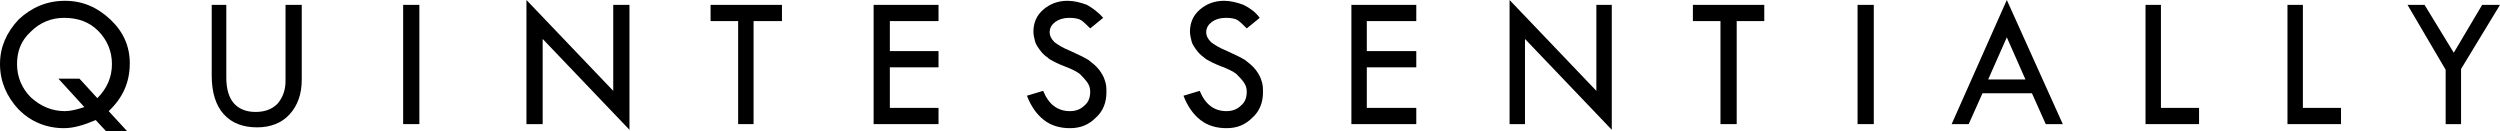 <?xml version="1.0" encoding="utf-8"?>
<!-- Generator: Adobe Illustrator 17.0.0, SVG Export Plug-In . SVG Version: 6.00 Build 0)  -->
<!DOCTYPE svg PUBLIC "-//W3C//DTD SVG 1.1//EN" "http://www.w3.org/Graphics/SVG/1.1/DTD/svg11.dtd">
<svg version="1.1" id="Layer_1" xmlns="http://www.w3.org/2000/svg" xmlns:xlink="http://www.w3.org/1999/xlink" x="0px" y="0px"
	 width="308.2px" height="16.2px" viewBox="0 0 308.2 16.2" style="enable-background:new 0 0 308.2 16.2;" xml:space="preserve">
<style type="text/css">
	.logotype{clip-path:url(#SVGID_2_);fill:#000;}
</style>
		<defs>
			<rect id="SVGID_1_" y="0" width="308.2" height="16.2"/>
		</defs>
		<clipPath id="SVGID_2_">
			<use xlink:href="#SVGID_1_"  style="overflow:visible;"/>
		</clipPath>
		<path class="logotype" d="M10.4,13.2L7.2,9.7h2.6l2.2,2.4c1.2-1.2,1.8-2.6,1.8-4.2c0-1.6-0.6-3-1.7-4.1C11,2.7,9.6,2.2,7.9,2.2
			c-1.6,0-3,0.6-4.1,1.7C2.6,5,2.1,6.3,2.1,7.9s0.6,3,1.7,4.1C5,13.1,6.4,13.7,8,13.7C8.7,13.7,9.5,13.5,10.4,13.2 M13.4,13.7
			l2.3,2.5h-2.6l-1.3-1.4c-1.4,0.6-2.7,1-3.9,1c-2.2,0-4.1-0.8-5.6-2.3C0.8,11.9,0,10,0,7.9c0-2.1,0.8-3.9,2.3-5.5
			C3.9,0.9,5.8,0.1,8,0.1c2.2,0,4,0.8,5.6,2.3C15.2,3.9,16,5.7,16,7.8C16,10.2,15.1,12.1,13.4,13.7"/>
		<path class="logotype" d="M25.9,0.6h2v9c0,1.3,0.3,2.4,0.9,3.1c0.6,0.7,1.5,1.1,2.7,1.1c1.1,0,2-0.3,2.7-1c0.6-0.7,1-1.6,1-2.8V0.6h2
			v9.2c0,1.8-0.5,3.2-1.5,4.3c-1,1.1-2.4,1.6-4,1.6c-1.7,0-3.1-0.5-4.1-1.6c-1-1.1-1.5-2.7-1.5-4.8V0.6z"/>
		<rect x="49.7" y="0.6" class="logotype" width="2" height="14.7"/>
		<polygon class="logotype" points="64.9,0 64.9,15.3 66.9,15.3 66.9,4.8 77.6,16 77.6,0.6 75.6,0.6 75.6,11.2 		"/>
		<polygon class="logotype" points="87.6,0.6 96.4,0.6 96.4,2.6 92.9,2.6 92.9,15.3 91,15.3 91,2.6 87.6,2.6 		"/>
		<polygon class="logotype" points="107.7,0.6 115.7,0.6 115.7,2.6 109.7,2.6 109.7,6.3 115.7,6.3 115.7,8.3 109.7,8.3 109.7,13.3 
			115.7,13.3 115.7,15.3 107.7,15.3 		"/>
		<path class="logotype" d="M136,2.2l-1.6,1.3c-0.4-0.4-0.8-0.8-1.1-1c-0.3-0.2-0.8-0.3-1.5-0.3c-0.7,0-1.3,0.2-1.7,0.5
			c-0.4,0.3-0.7,0.7-0.7,1.3c0,0.4,0.2,0.8,0.6,1.2c0.4,0.3,1,0.7,2,1.1c0.9,0.4,1.7,0.8,2.2,1.1c0.5,0.4,0.9,0.7,1.3,1.2
			c0.3,0.4,0.6,0.9,0.7,1.3c0.2,0.5,0.2,1,0.2,1.5c0,1.2-0.4,2.3-1.3,3.1c-0.9,0.9-1.9,1.3-3.2,1.3c-1.2,0-2.3-0.3-3.2-1
			c-0.9-0.7-1.6-1.7-2.1-3l2-0.6c0.7,1.7,1.8,2.5,3.3,2.5c0.7,0,1.3-0.2,1.8-0.7c0.5-0.4,0.7-1,0.7-1.7c0-0.4-0.1-0.8-0.4-1.2
			c-0.3-0.4-0.6-0.7-0.9-1c-0.4-0.3-1-0.6-1.8-0.9c-0.8-0.3-1.4-0.6-1.9-0.9c-0.4-0.3-0.8-0.6-1.1-1c-0.3-0.4-0.6-0.8-0.7-1.2
			c-0.1-0.4-0.2-0.8-0.2-1.2c0-1.1,0.4-2,1.2-2.7c0.8-0.7,1.8-1.1,3-1.1c0.8,0,1.6,0.2,2.4,0.5C134.7,1,135.4,1.5,136,2.2"/>
		<path class="logotype" d="M155.3,2.2l-1.6,1.3c-0.4-0.4-0.8-0.8-1.1-1c-0.3-0.2-0.8-0.3-1.5-0.3c-0.7,0-1.3,0.2-1.7,0.5
			c-0.4,0.3-0.7,0.7-0.7,1.3c0,0.4,0.2,0.8,0.6,1.2c0.4,0.3,1,0.7,2,1.1c0.9,0.4,1.7,0.8,2.2,1.1c0.5,0.4,0.9,0.7,1.3,1.2
			c0.3,0.4,0.6,0.9,0.7,1.3c0.2,0.5,0.2,1,0.2,1.5c0,1.2-0.4,2.3-1.3,3.1c-0.9,0.9-1.9,1.3-3.2,1.3c-1.2,0-2.3-0.3-3.2-1
			c-0.9-0.7-1.6-1.7-2.1-3l2-0.6c0.7,1.7,1.8,2.5,3.3,2.5c0.7,0,1.3-0.2,1.8-0.7c0.5-0.4,0.7-1,0.7-1.7c0-0.4-0.1-0.8-0.4-1.2
			c-0.3-0.4-0.6-0.7-0.9-1c-0.4-0.3-1-0.6-1.8-0.9c-0.8-0.3-1.4-0.6-1.9-0.9c-0.4-0.3-0.8-0.6-1.1-1c-0.3-0.4-0.6-0.8-0.7-1.2
			c-0.1-0.4-0.2-0.8-0.2-1.2c0-1.1,0.4-2,1.2-2.7c0.8-0.7,1.8-1.1,3-1.1c0.8,0,1.6,0.2,2.4,0.5C154.1,1,154.8,1.5,155.3,2.2"/>
		<polygon class="logotype" points="166.6,0.6 174.6,0.6 174.6,2.6 168.5,2.6 168.5,6.3 174.6,6.3 174.6,8.3 168.5,8.3 168.5,13.3 
			174.6,13.3 174.6,15.3 166.6,15.3 		"/>
		<polygon class="logotype" points="186.1,0 186.1,15.3 188,15.3 188,4.8 198.7,16 198.7,0.6 196.8,0.6 196.8,11.2 		"/>
		<polygon class="logotype" points="208.7,0.6 217.5,0.6 217.5,2.6 214.1,2.6 214.1,15.3 212.1,15.3 212.1,2.6 208.7,2.6 		"/>
		<rect x="229" y="0.6" class="logotype" width="2" height="14.7"/>
		<path class="logotype" d="M247.4,4.6l2.3,5.2h-4.6L247.4,4.6z M240.6,15.3h2.1l1.7-3.8h6.1l1.7,3.8h2.1L247.4,0L240.6,15.3z"/>
		<polygon class="logotype" points="264.5,0.6 266.4,0.6 266.4,13.3 271.1,13.3 271.1,15.3 264.5,15.3 		"/>
		<polygon class="logotype" points="282,0.6 283.9,0.6 283.9,13.3 288.6,13.3 288.6,15.3 282,15.3 		"/>
		<polygon class="logotype" points="296.8,0.6 298.9,0.6 302.5,6.5 306,0.6 308.2,0.6 303.4,8.5 303.4,15.3 301.5,15.3 301.5,8.6 		"/>

</svg>
